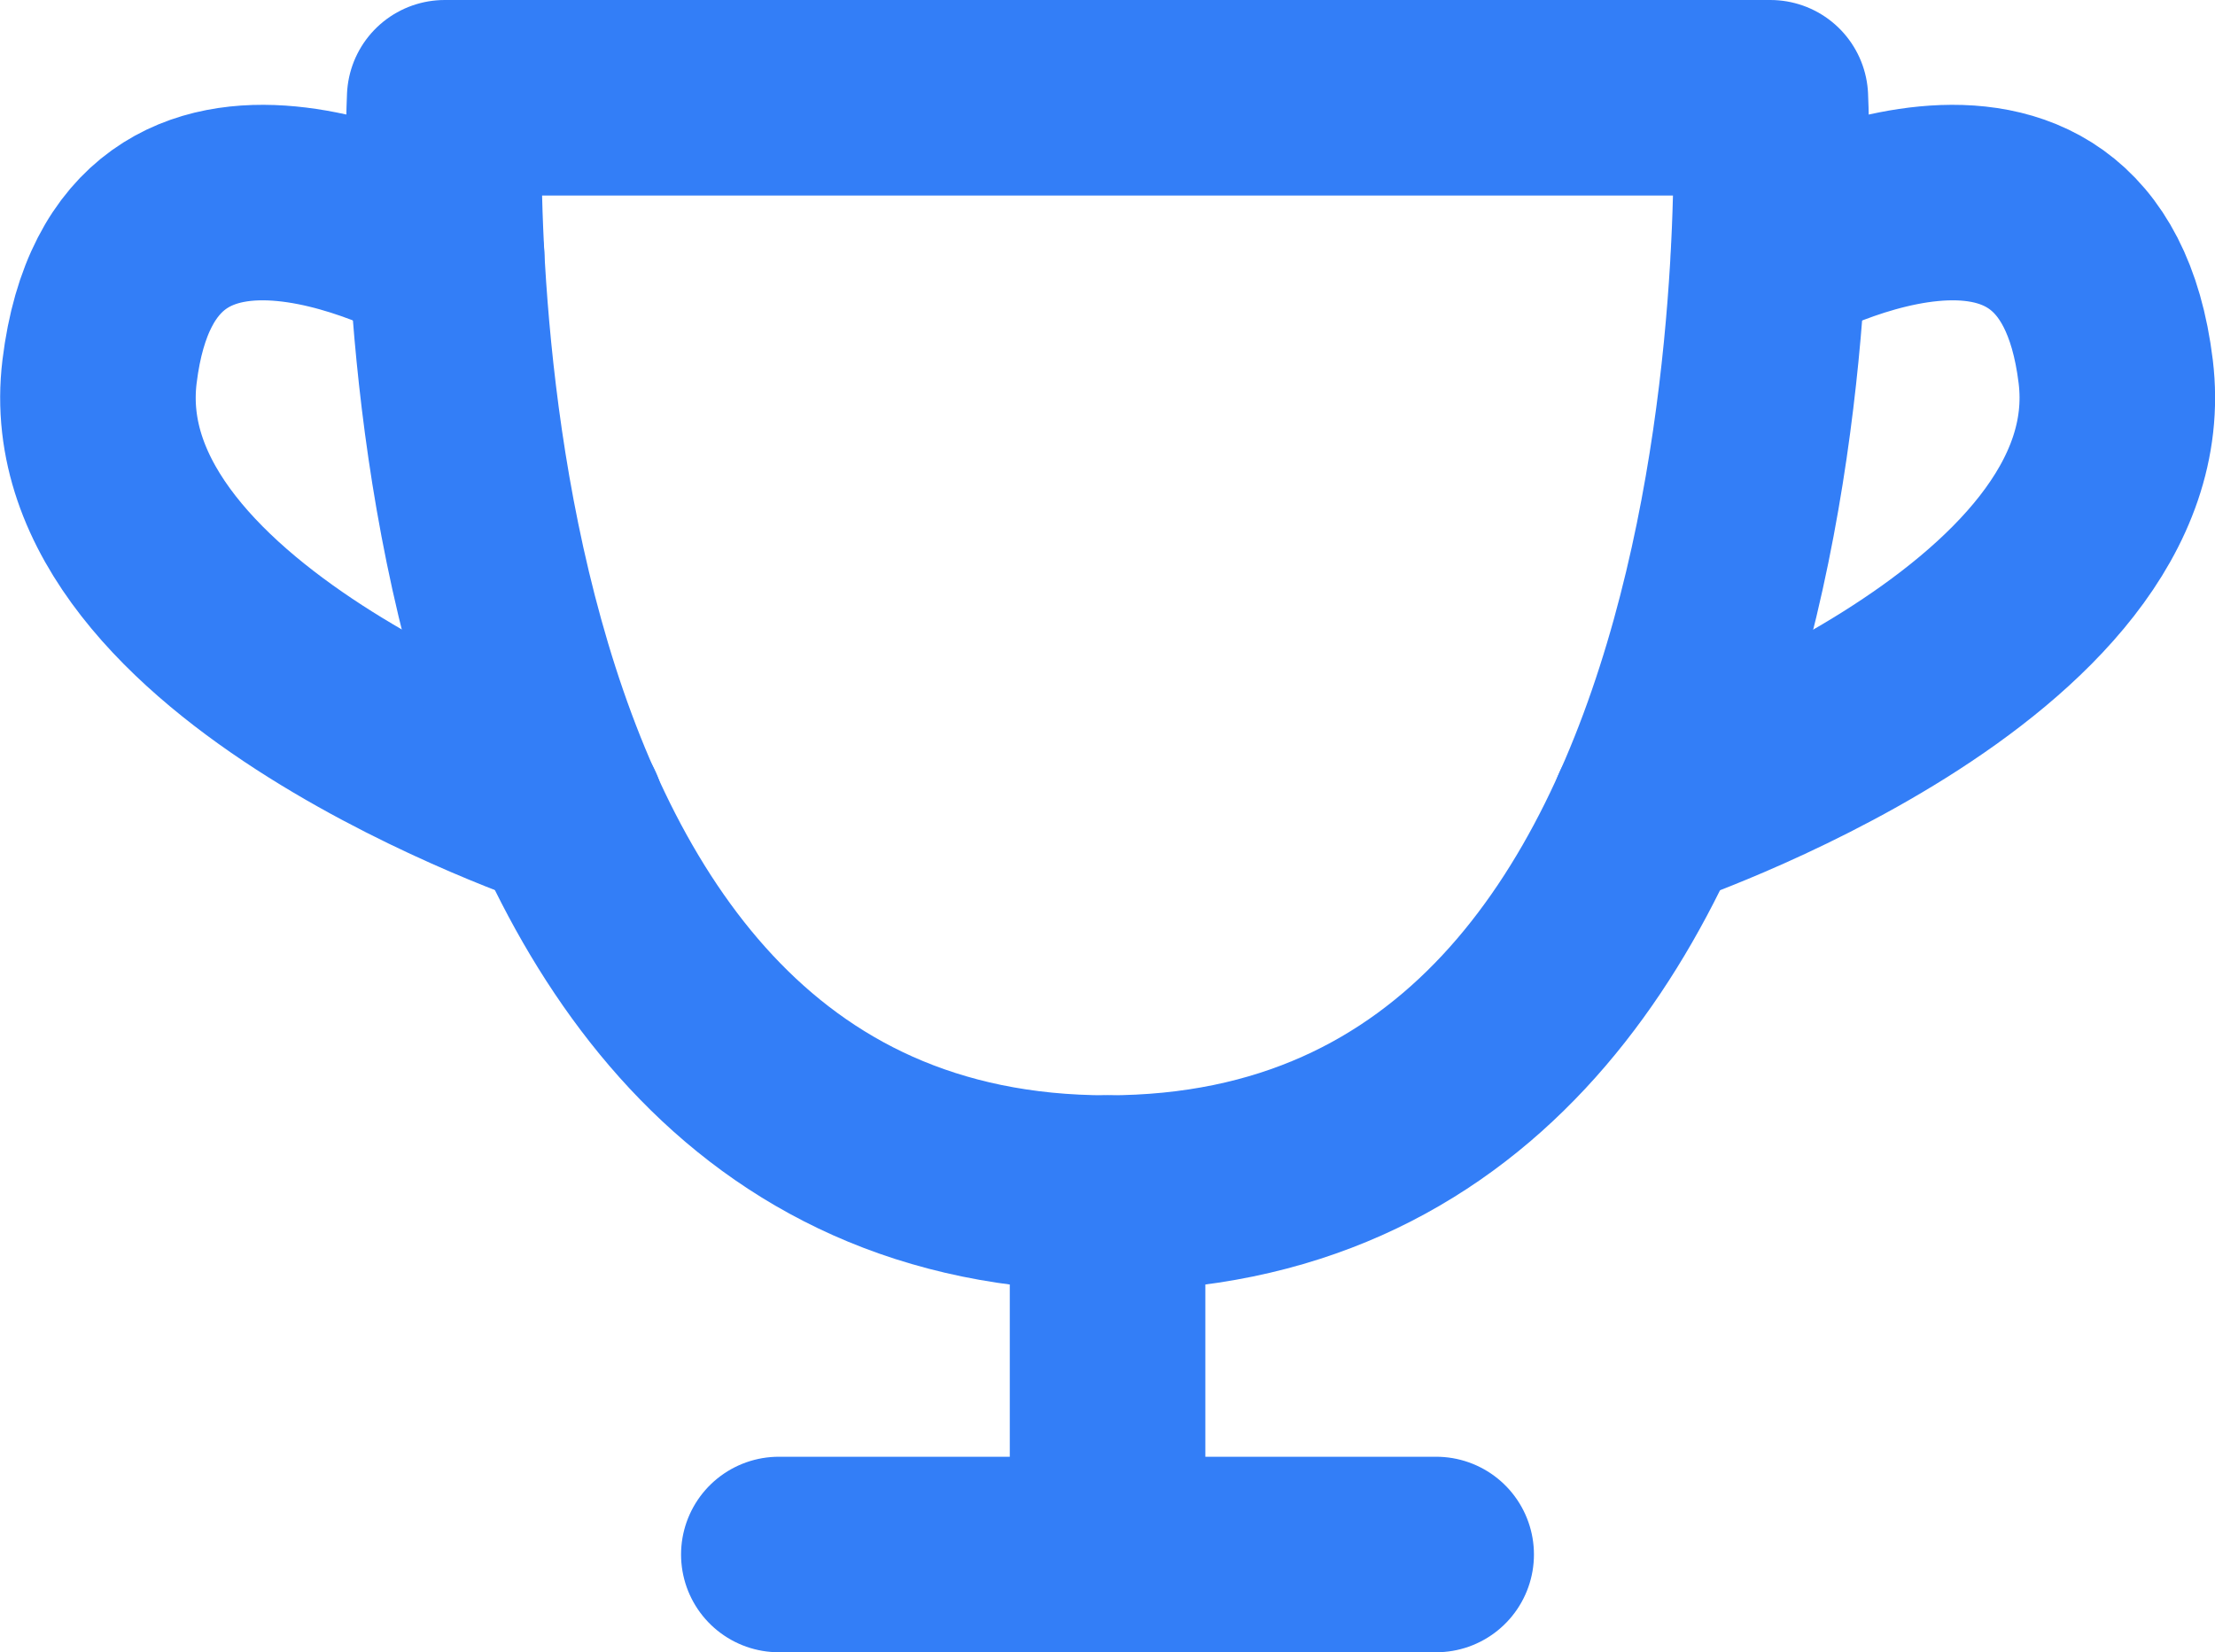 <svg xmlns="http://www.w3.org/2000/svg" width="33.98" height="25.353" viewBox="0 0 33.98 25.353">
    <defs>
        <style>
            .prefix__cls-1,.prefix__cls-2{fill:none;stroke:#337ef7;stroke-linecap:round;stroke-width:3px}.prefix__cls-1{stroke-miterlimit:10}.prefix__cls-2{stroke-linejoin:round}
        </style>
    </defs>
    <g id="prefix__그룹_868" data-name="그룹 868" transform="translate(1.503 1.5)">
        <path id="prefix__선_143" d="M0 5.546L0 0" class="prefix__cls-1" data-name="선 143" transform="translate(15.488 16.807)"/>
        <path id="prefix__선_144" d="M0 0L10.084 0" class="prefix__cls-1" data-name="선 144" transform="translate(10.445 22.353)"/>
        <path id="prefix__패스_487" d="M455.073 277.785s-4.774-2.736-5.324 1.771c-.513 4.2 7.167 6.764 7.167 6.764" class="prefix__cls-2" data-name="패스 487" transform="translate(-449.725 -275.354)"/>
        <path id="prefix__패스_488" d="M475.1 277.785s4.774-2.736 5.324 1.771c.513 4.2-7.166 6.764-7.166 6.764" class="prefix__cls-2" data-name="패스 488" transform="translate(-449.47 -275.354)"/>
        <path id="prefix__패스_486" d="M454.987 275.372h20.337s.84 16.807-10.169 16.807-10.168-16.807-10.168-16.807z" class="prefix__cls-2" data-name="패스 486" transform="translate(-449.668 -275.372)"/>
    </g>
</svg>
